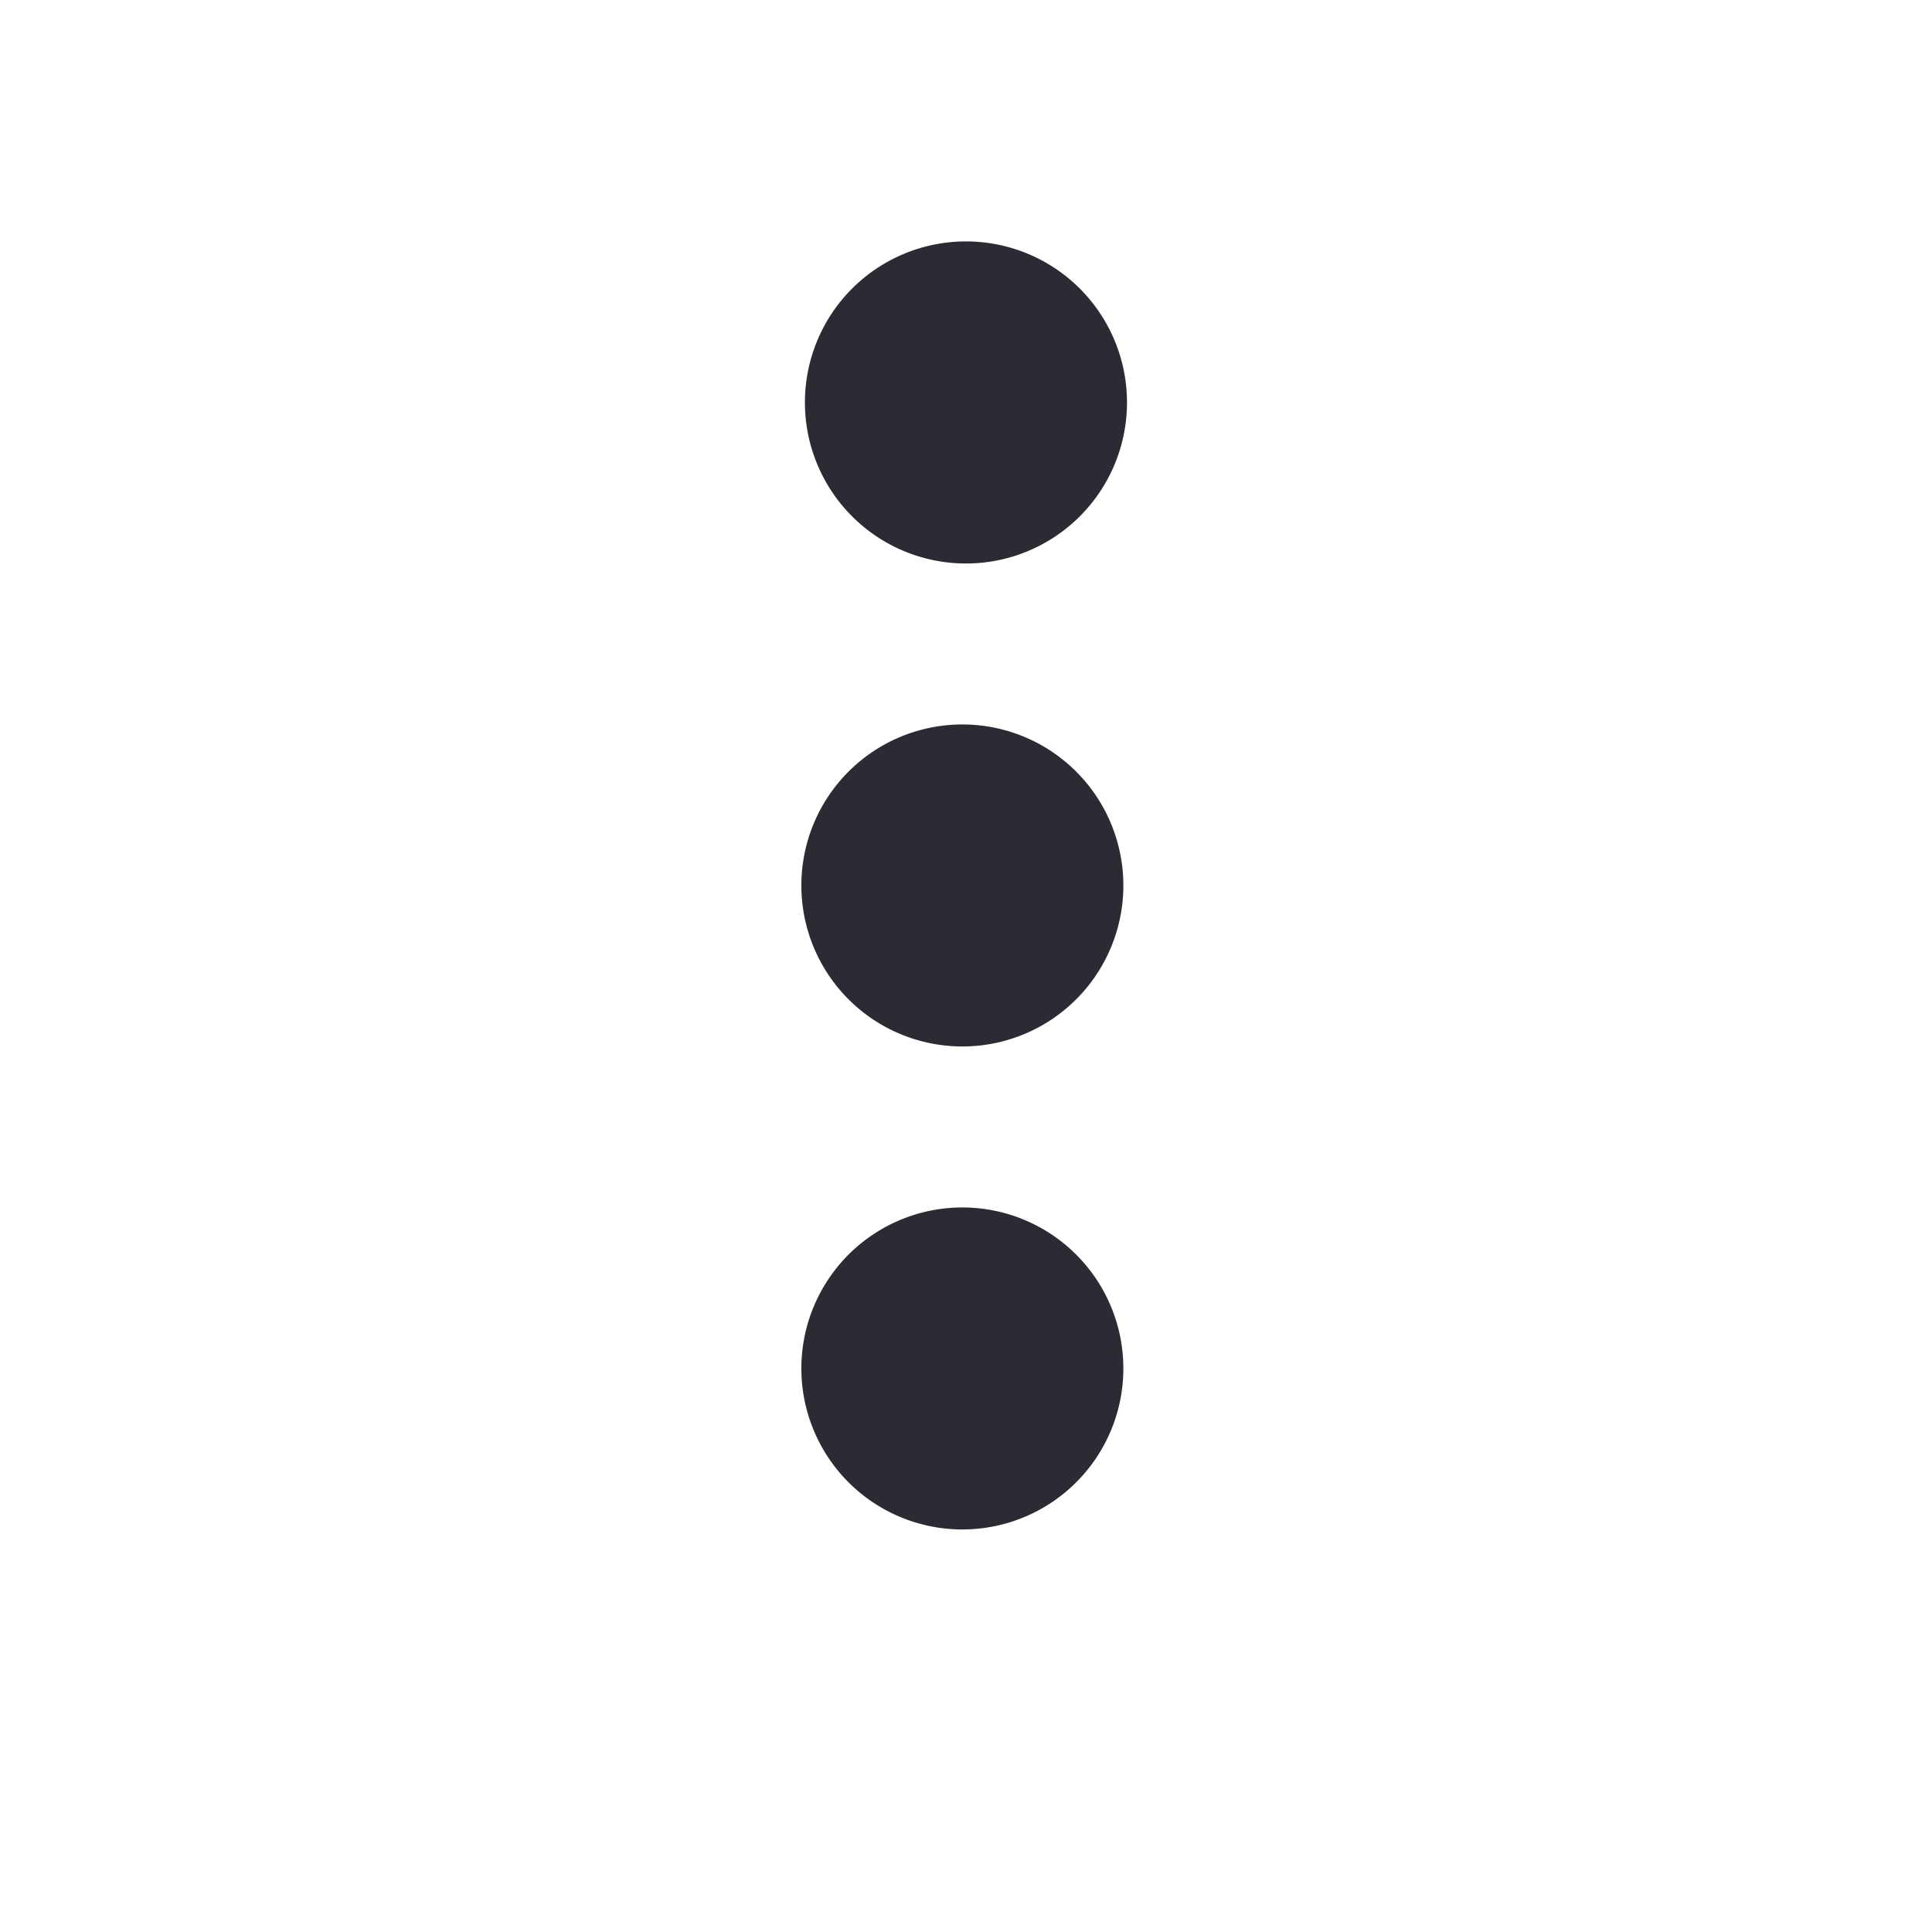 <svg xmlns="http://www.w3.org/2000/svg" viewBox="0 0 24 24" width="24" height="24">
    <path fill="#2b2c33" d="M12 7a2 2 0 1 0-.001-4.001A2 2 0 0 0 12 7zm0 2a2 2 0 1 0-.001 3.999A2 2 0 0 0 12 9zm0 6a2 2 0 1 0-.001 3.999A2 2 0 0 0 12 15z"></path>
</svg>